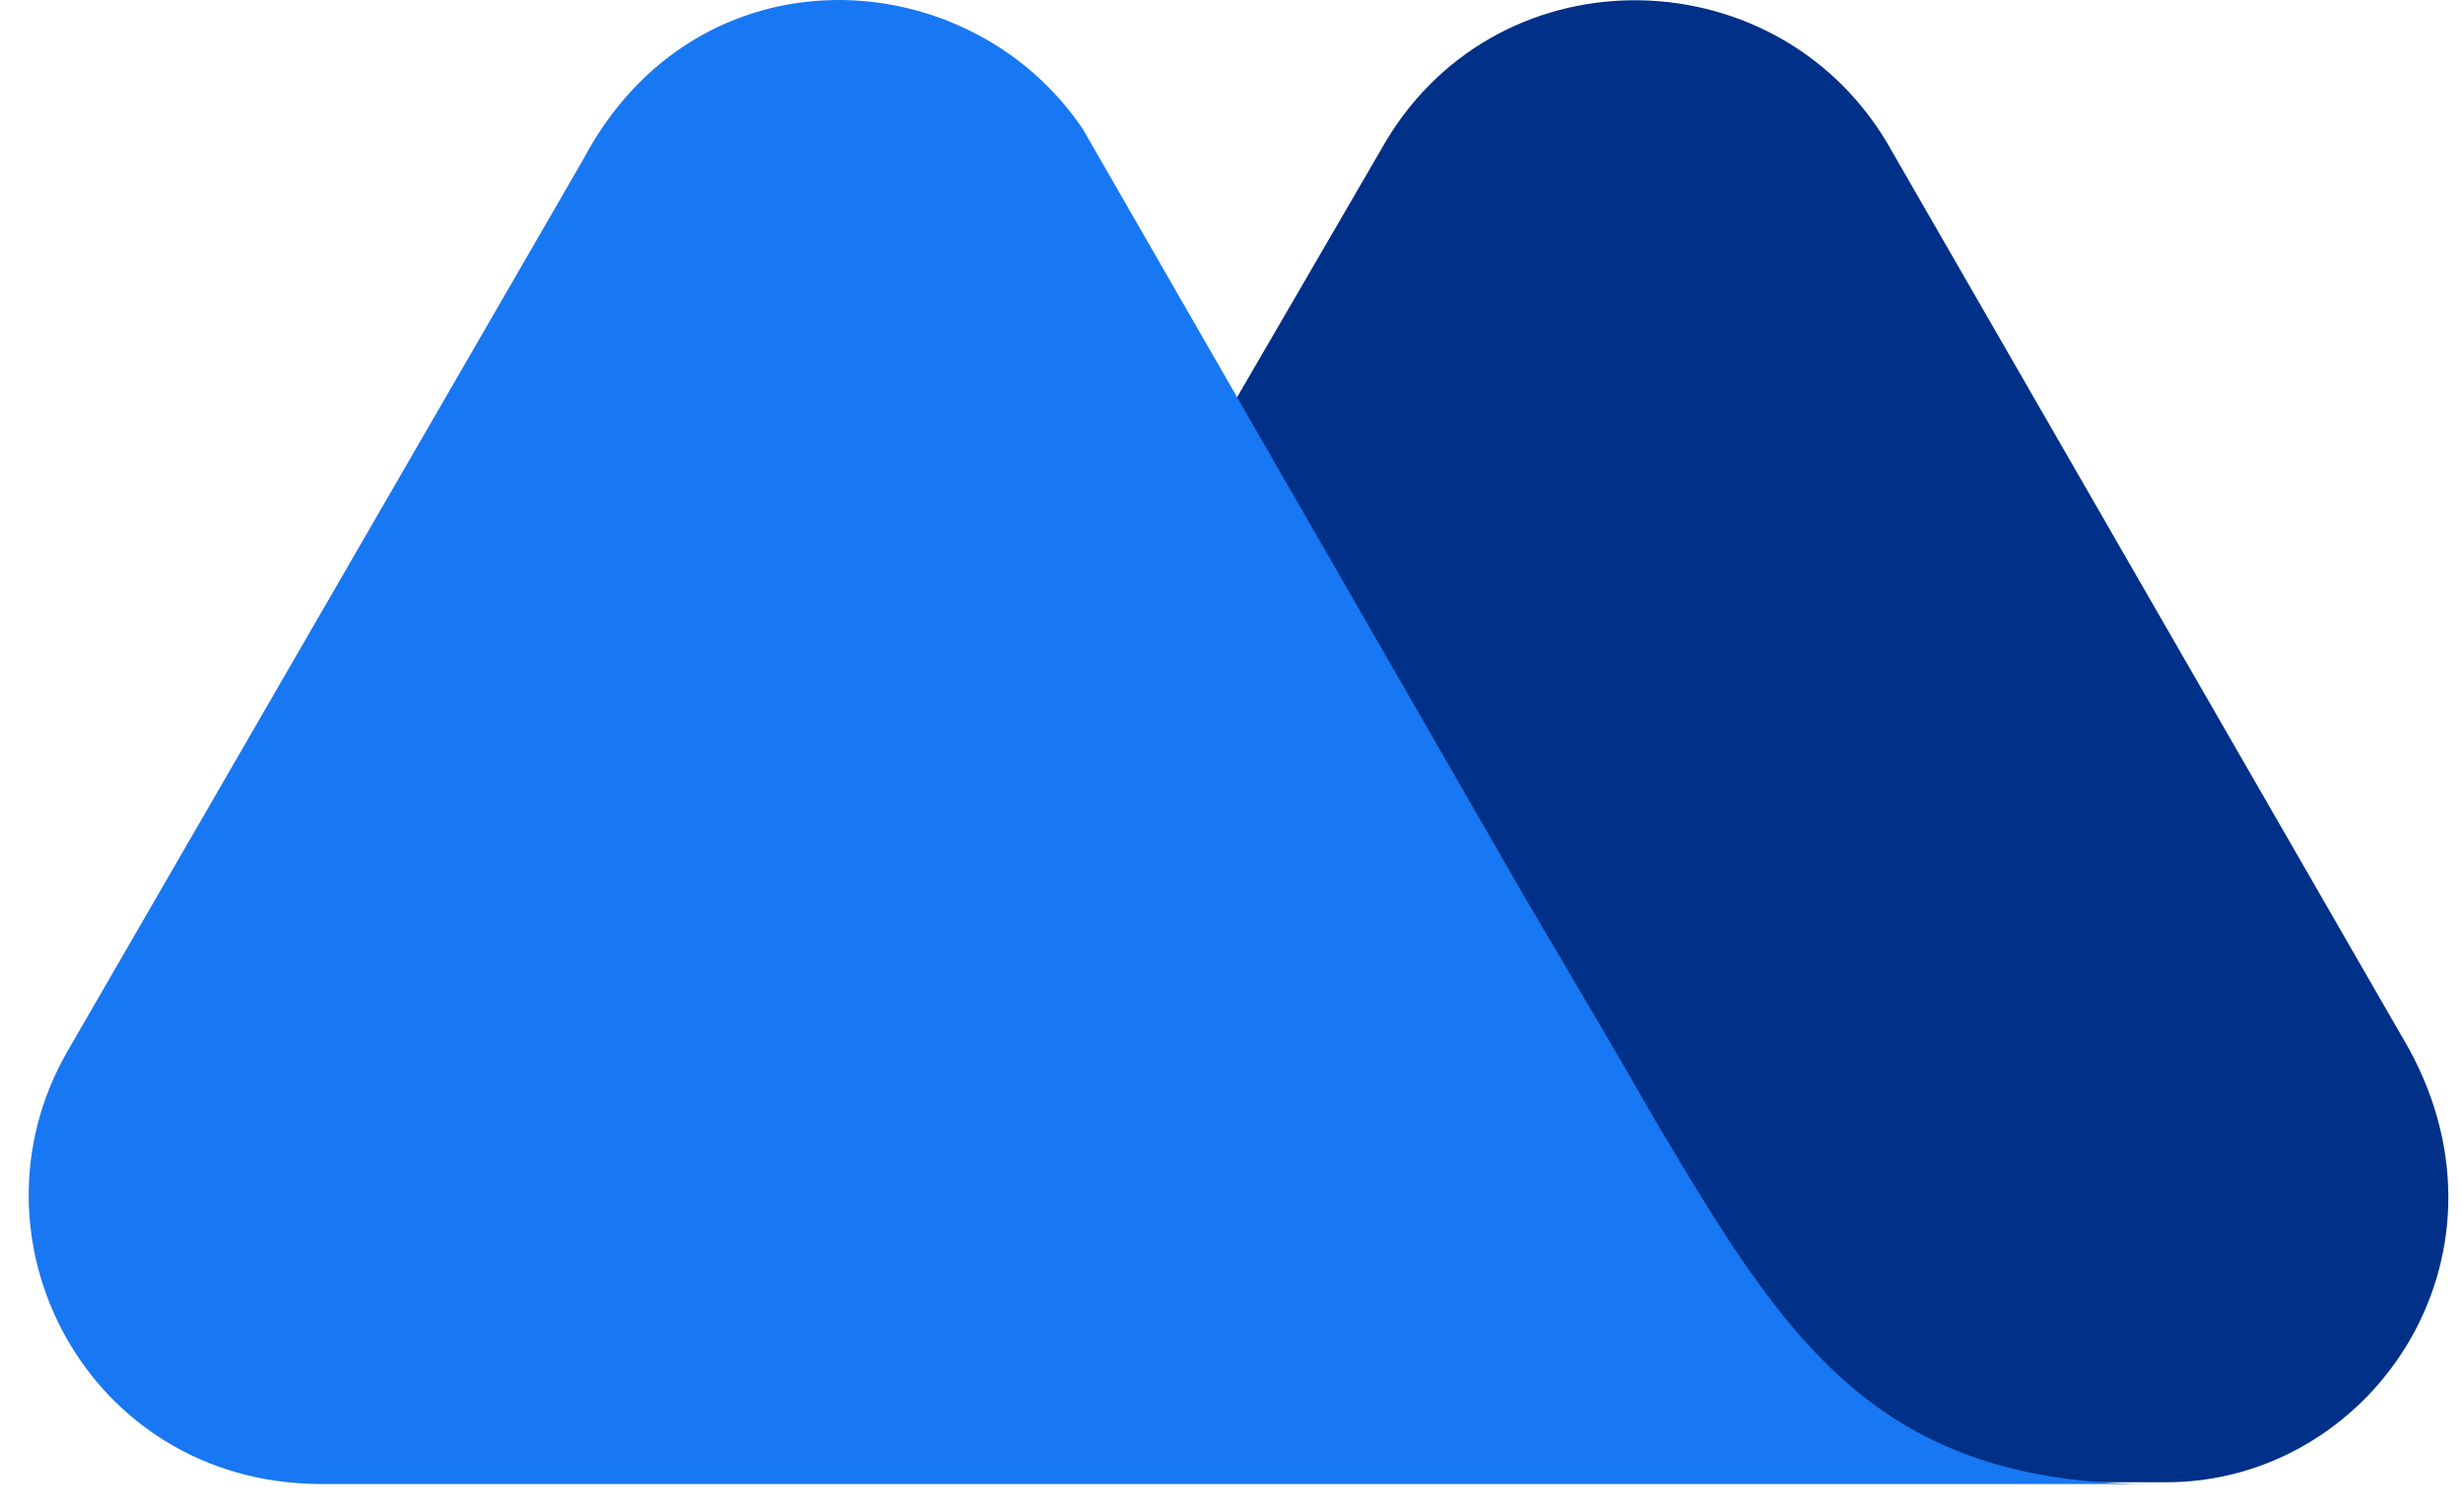 <svg width="57" height="35" viewBox="0 0 57 35" fill="none" xmlns="http://www.w3.org/2000/svg">
<path d="M55.744 24.267L43.654 3.275C41.015 -1.097 34.516 -1.136 31.956 3.472L19.274 25.291C16.911 29.309 19.826 34.31 24.591 34.31H50.073C54.839 34.35 58.423 29.151 55.744 24.267Z" fill="#003087"/>
<path d="M38.3 25.922L37.551 24.622C36.842 23.401 35.306 20.802 35.306 20.802L25.066 2.999C22.427 -0.939 16.126 -1.293 13.487 3.708L1.554 24.346C-0.928 28.678 2.026 34.31 7.383 34.35H32.707H43.498H49.918C43.38 34.389 41.293 30.963 38.3 25.922Z" fill="#1877F2"/>
</svg>
